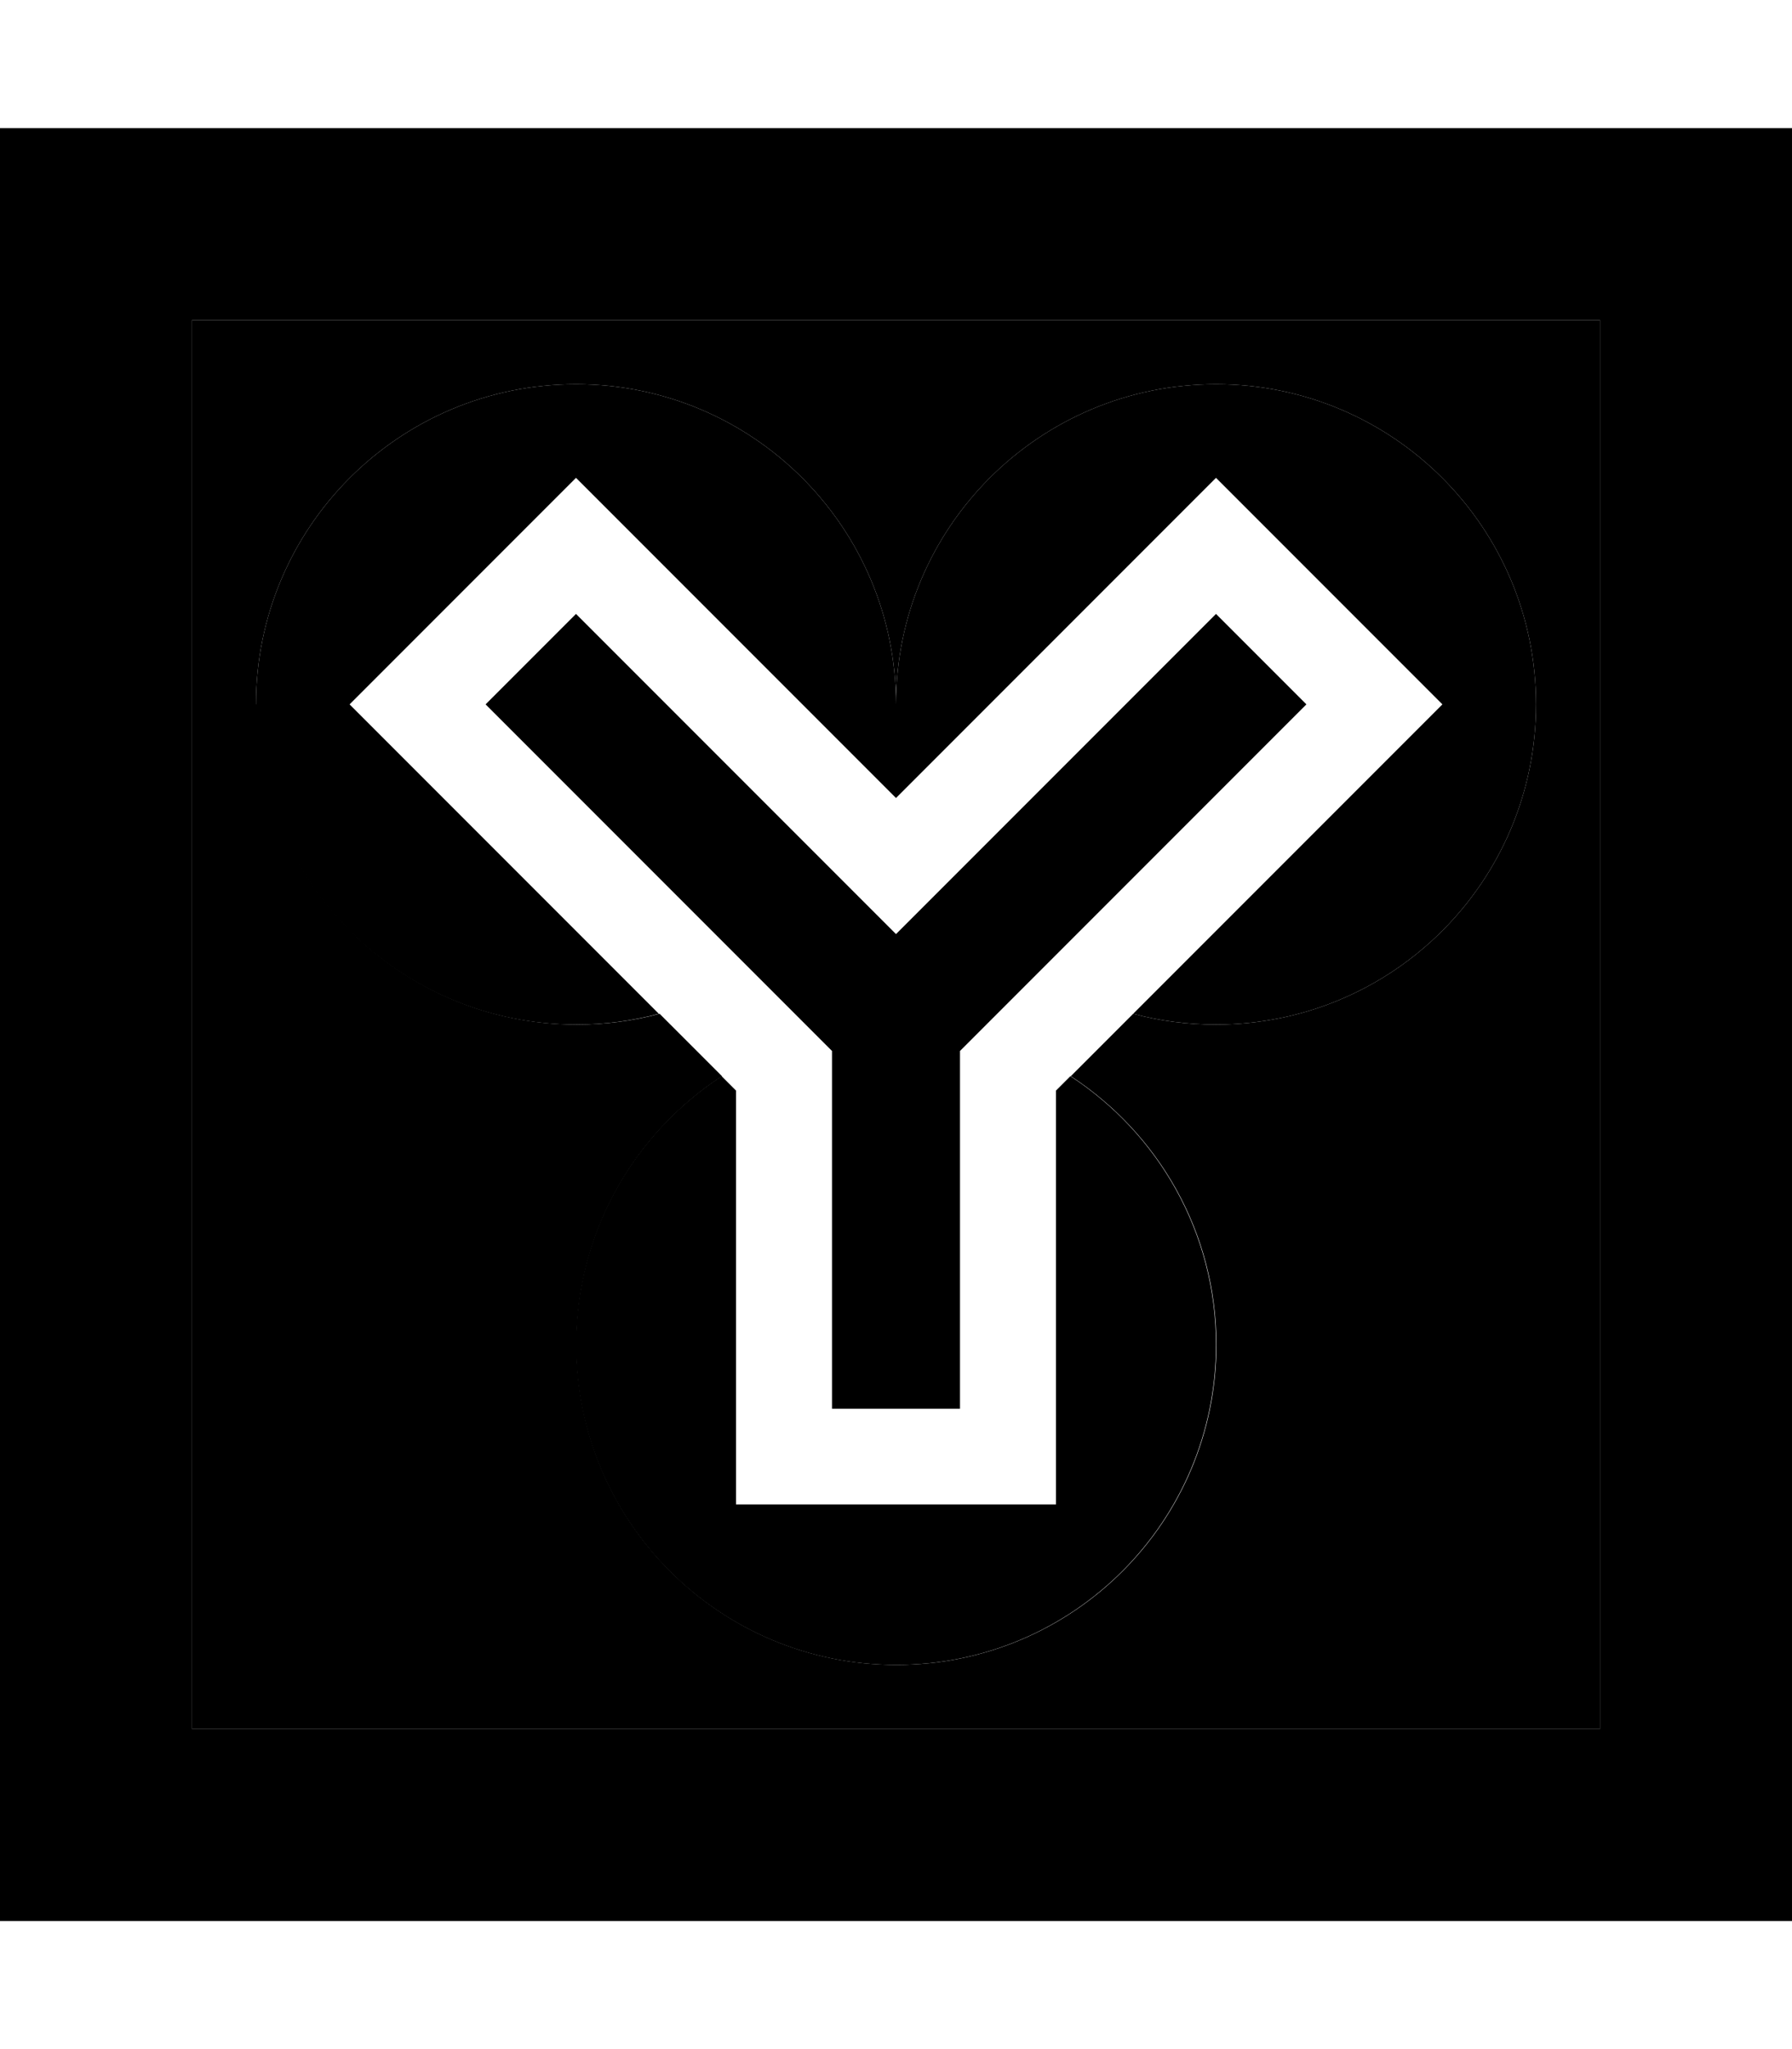 <svg xmlns="http://www.w3.org/2000/svg" viewBox="0 0 448 512"><path class="pr-icon-duotone-secondary" d="M48 80l0 352 352 0 0-352L48 80zm16 96c0-44.2 35.8-80 80-80s80 35.8 80 80c0-44.2 35.8-80 80-80s80 35.8 80 80s-35.8 80-80 80c-7.2 0-14.1-.9-20.7-2.7c-5.2 5.2-10.4 10.4-15.6 15.6c21.9 14.3 36.4 39 36.4 67.1c0 44.2-35.8 80-80 80s-80-35.8-80-80c0-28.1 14.5-52.8 36.4-67.1c-5.2-5.2-10.4-10.4-15.6-15.6c-6.6 1.8-13.6 2.7-20.7 2.7c-44.2 0-80-35.8-80-80zm120 96.6l0 63.4c0 13.3 0 26.7 0 40c0-34.5 0-69 0-103.4z"/><path class="pr-icon-duotone-primary" d="M400 80l0 352L48 432 48 80l352 0zM48 32L0 32 0 80 0 432l0 48 48 0 352 0 48 0 0-48 0-352 0-48-48 0L48 32zM283.3 253.3c6.6 1.8 13.6 2.7 20.7 2.7c44.2 0 80-35.8 80-80s-35.8-80-80-80s-80 35.8-80 80c0-44.2-35.8-80-80-80s-80 35.8-80 80s35.8 80 80 80c7.2 0 14.1-.9 20.7-2.7l-49-49L87.4 176 144 119.4l28.3 28.3L224 199.4l51.7-51.7L304 119.4 360.6 176l-28.3 28.3-49 49zM180.4 268.9c-21.9 14.3-36.4 39-36.4 67.1c0 44.2 35.8 80 80 80s80-35.8 80-80c0-28.1-14.5-52.8-36.4-67.1l-3.6 3.6 0 63.4 0 40-80 0 0-40 0-63.4-3.6-3.6zM155.3 164.7L144 153.4 121.4 176l11.3 11.3L208 262.6l0 73.4 0 16 32 0 0-16 0-73.4 75.3-75.3L326.6 176 304 153.4l-11.3 11.3L224 233.4l-68.7-68.7z"/></svg>